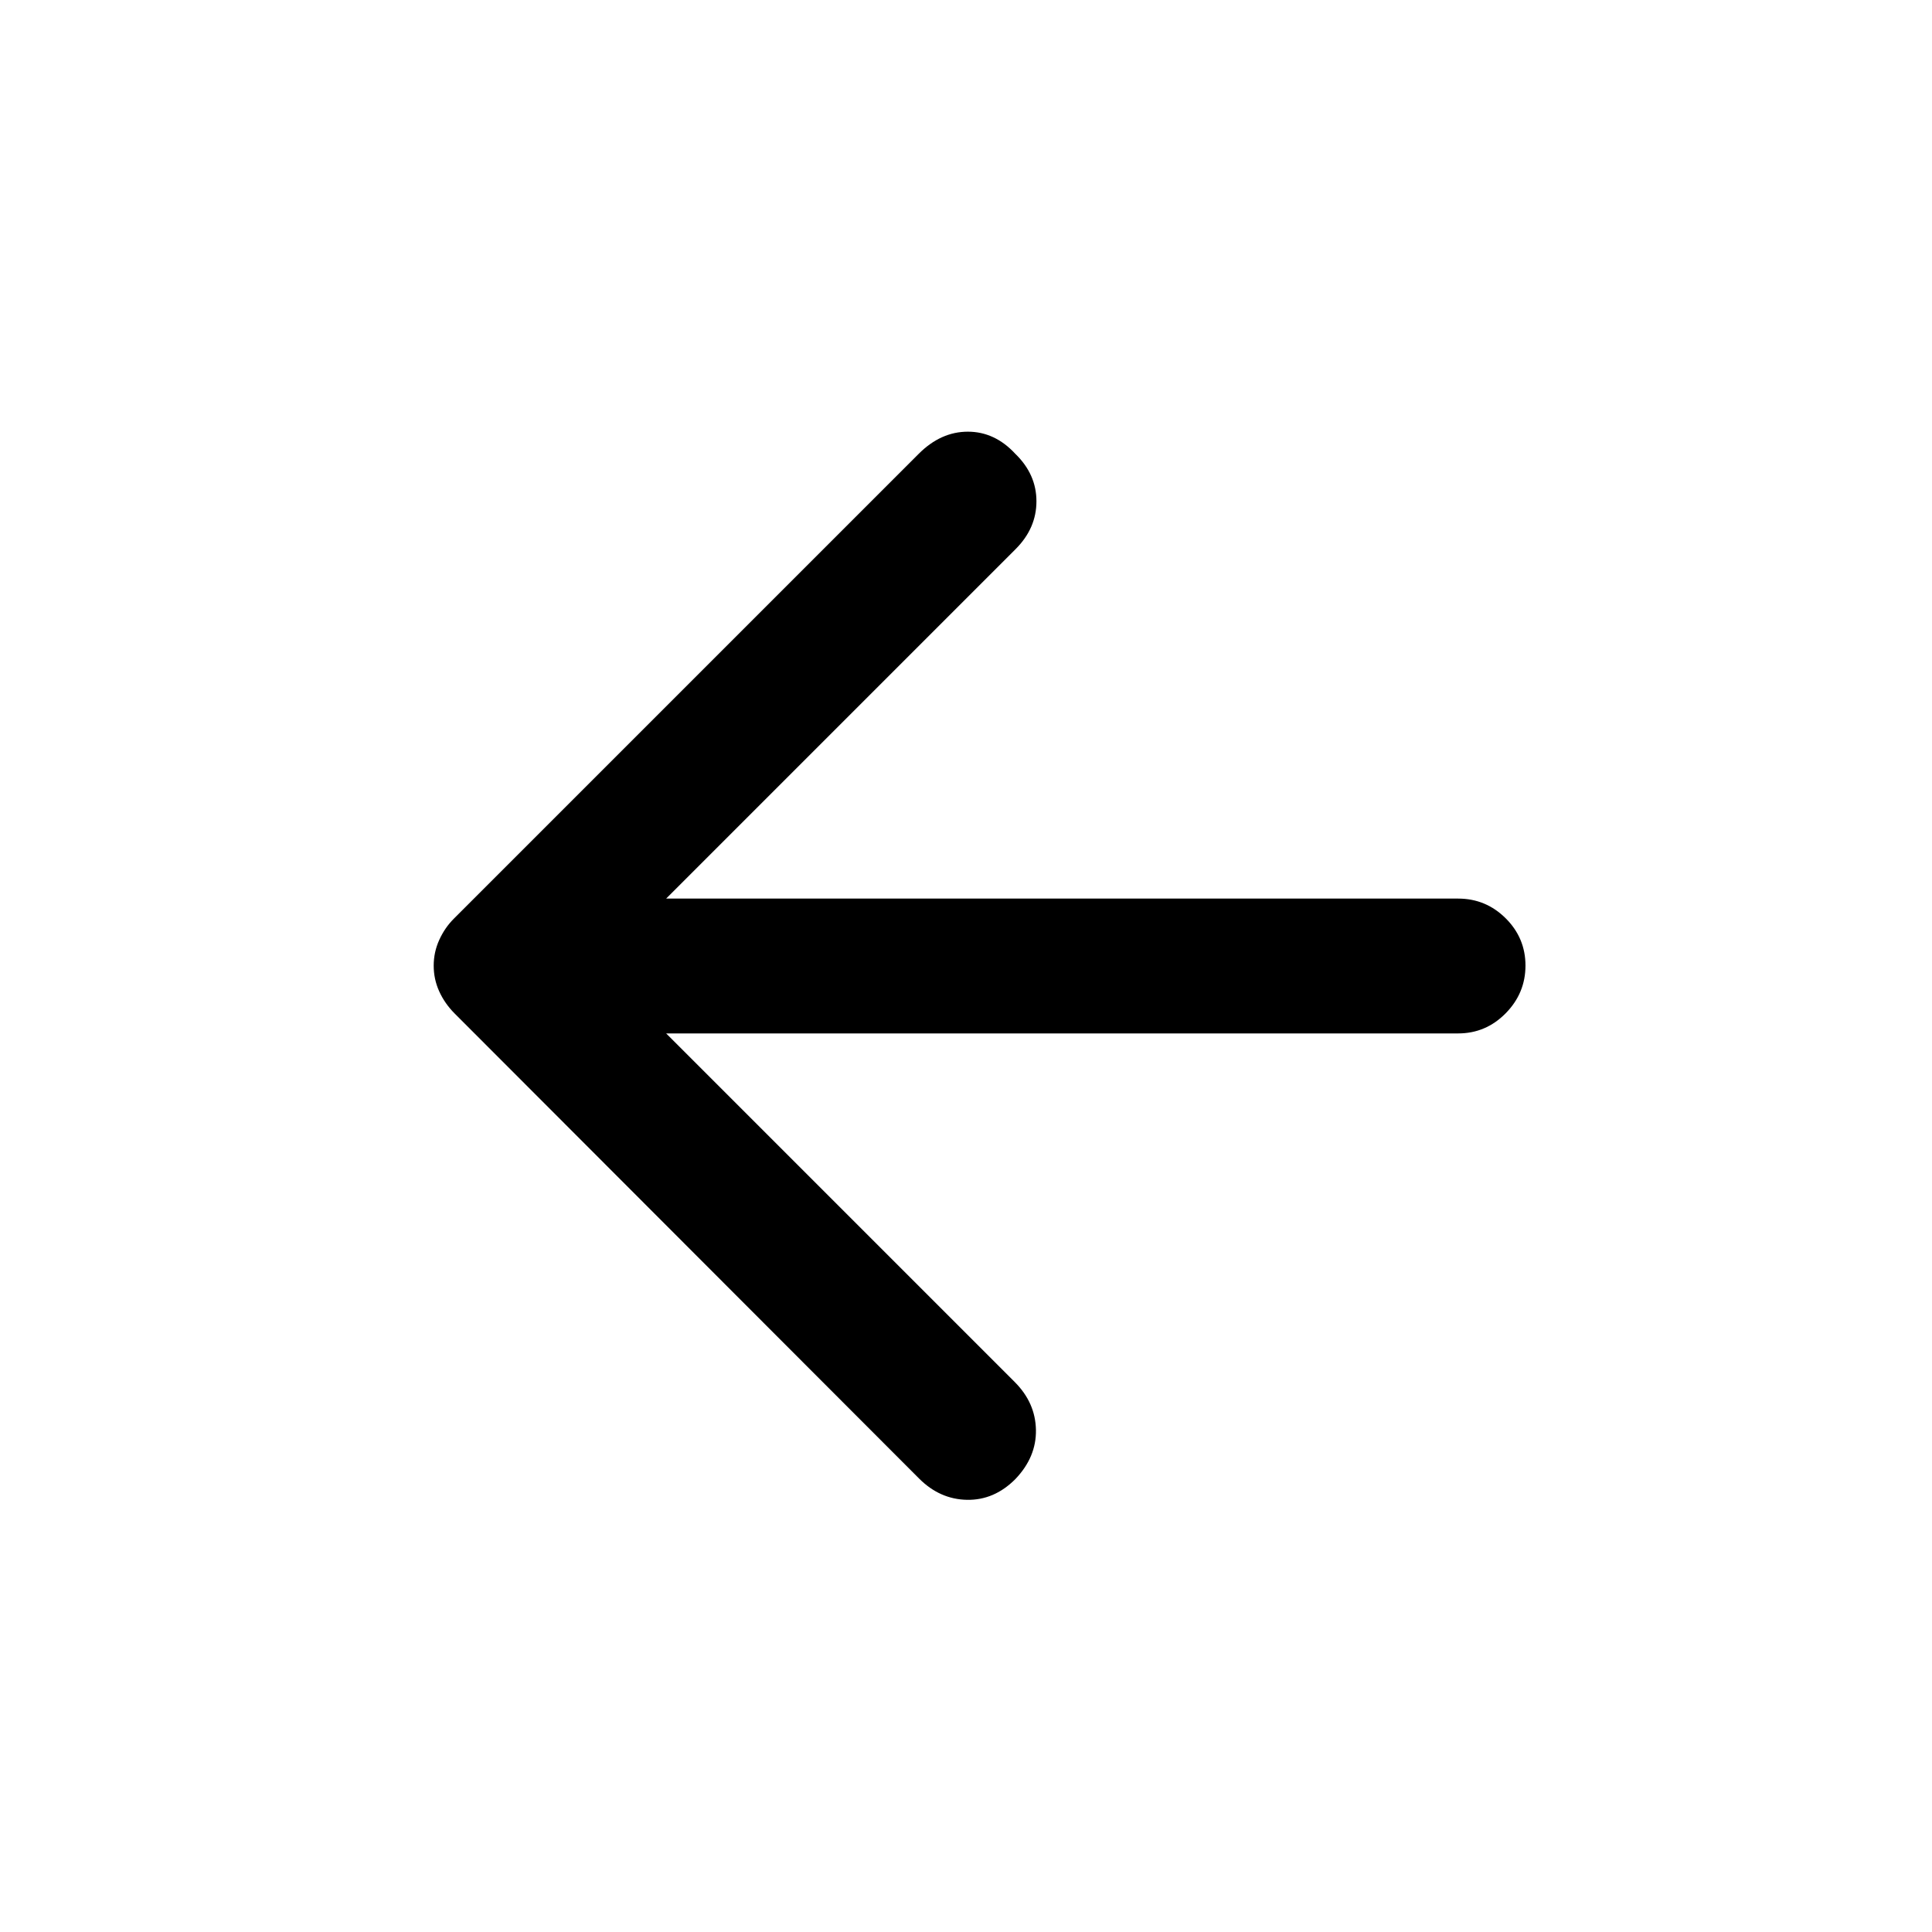 <svg xmlns="http://www.w3.org/2000/svg" height="20" viewBox="0 -960 960 960" width="20"><path d="m331-446.5 173.21 173.21Q514.5-263 514.75-249.5t-10.25 24.48q-10.5 10.52-24 10.27t-23.81-10.57L225.9-456.41q-4.9-4.91-7.65-10.97-2.75-6.06-2.75-12.78 0-6.71 2.75-12.78Q221-499 225.5-503.5l231-231q11-11 24.42-11 13.41 0 23.58 11 10.5 10.17 10.5 23.58 0 13.42-10.34 23.76L331-513.5h393.52q13.79 0 23.64 9.79 9.84 9.79 9.84 23.5t-9.84 23.71q-9.85 10-23.64 10H331Z"/></svg>